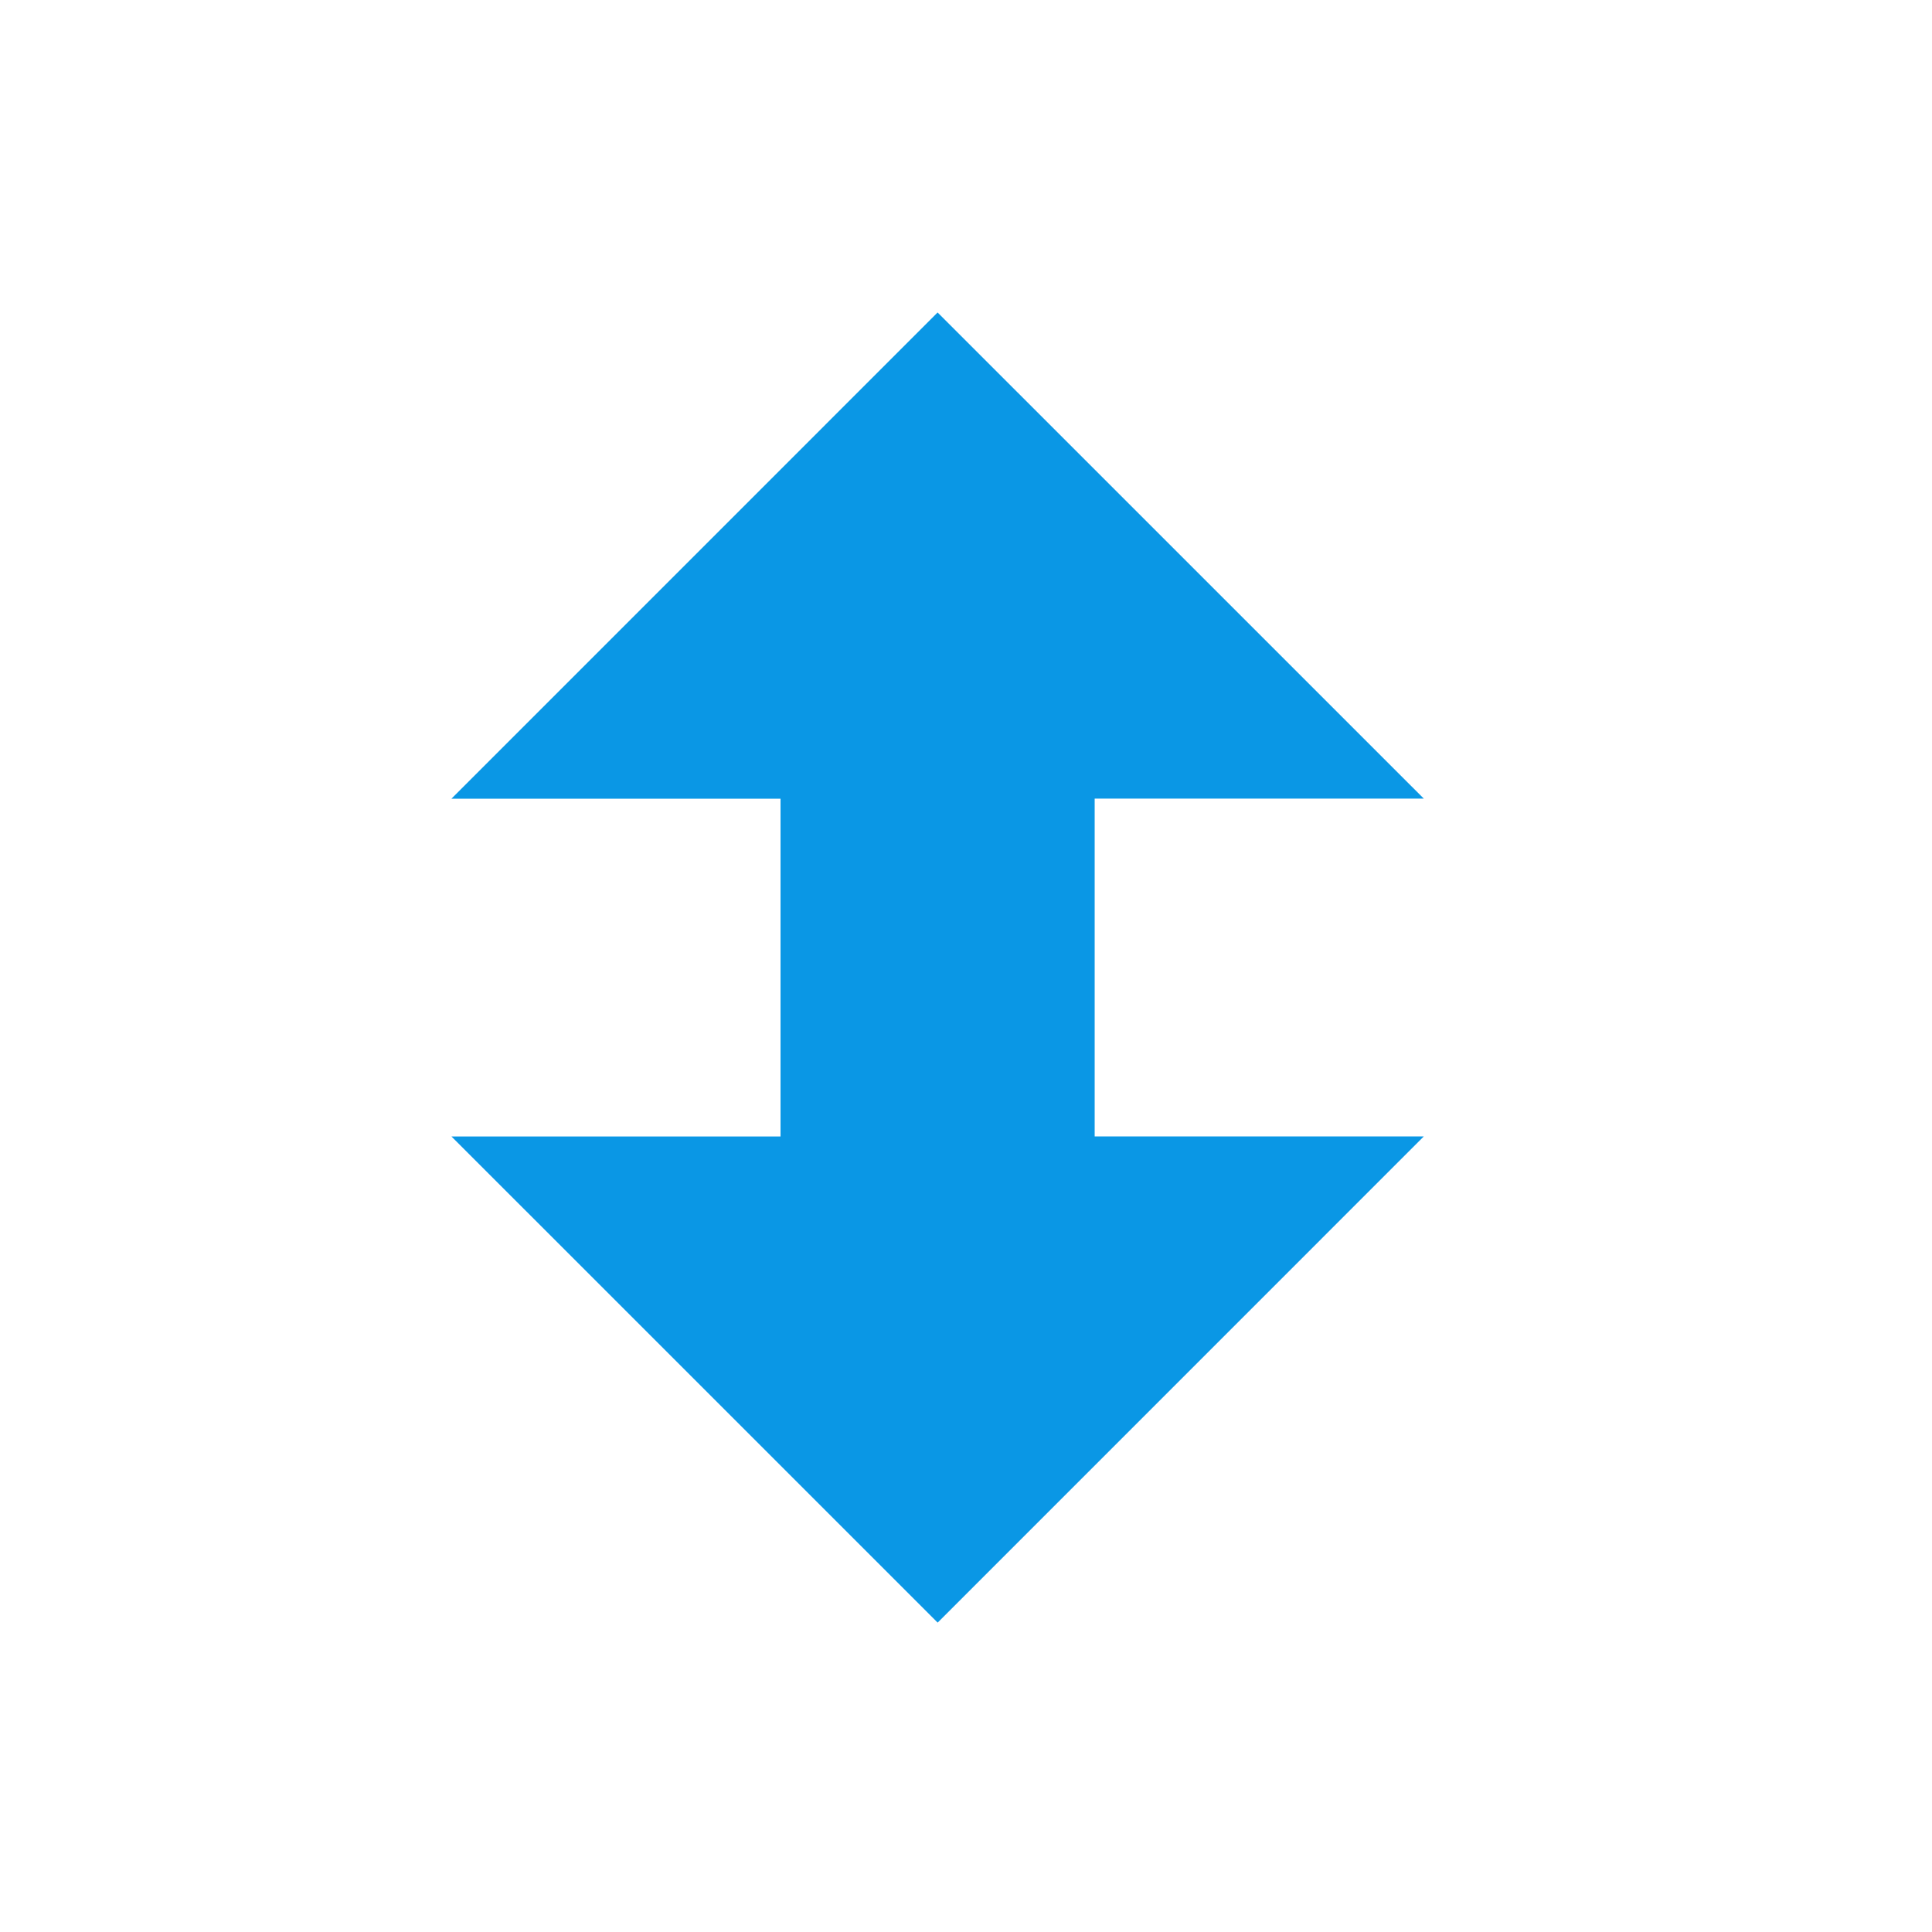 <?xml version="1.0" encoding="utf-8"?>
<!-- Generator: Adobe Illustrator 15.0.0, SVG Export Plug-In . SVG Version: 6.00 Build 0)  -->
<!DOCTYPE svg PUBLIC "-//W3C//DTD SVG 1.1//EN" "http://www.w3.org/Graphics/SVG/1.1/DTD/svg11.dtd">
<svg version="1.1" id="Layer_1" xmlns="http://www.w3.org/2000/svg" xmlns:xlink="http://www.w3.org/1999/xlink" x="0px" y="0px"
	 width="30px" height="30px" viewBox="0 0 30 30" enable-background="new 0 0 30 30" xml:space="preserve">
<polygon fill="#0A97E5" points="16.998,12.401 22.109,12.401 14.559,4.852 7.01,12.402 12.12,12.402 12.12,17.647 7.01,17.647 
	14.56,25.196 22.109,17.646 16.998,17.646 "/>
</svg>
